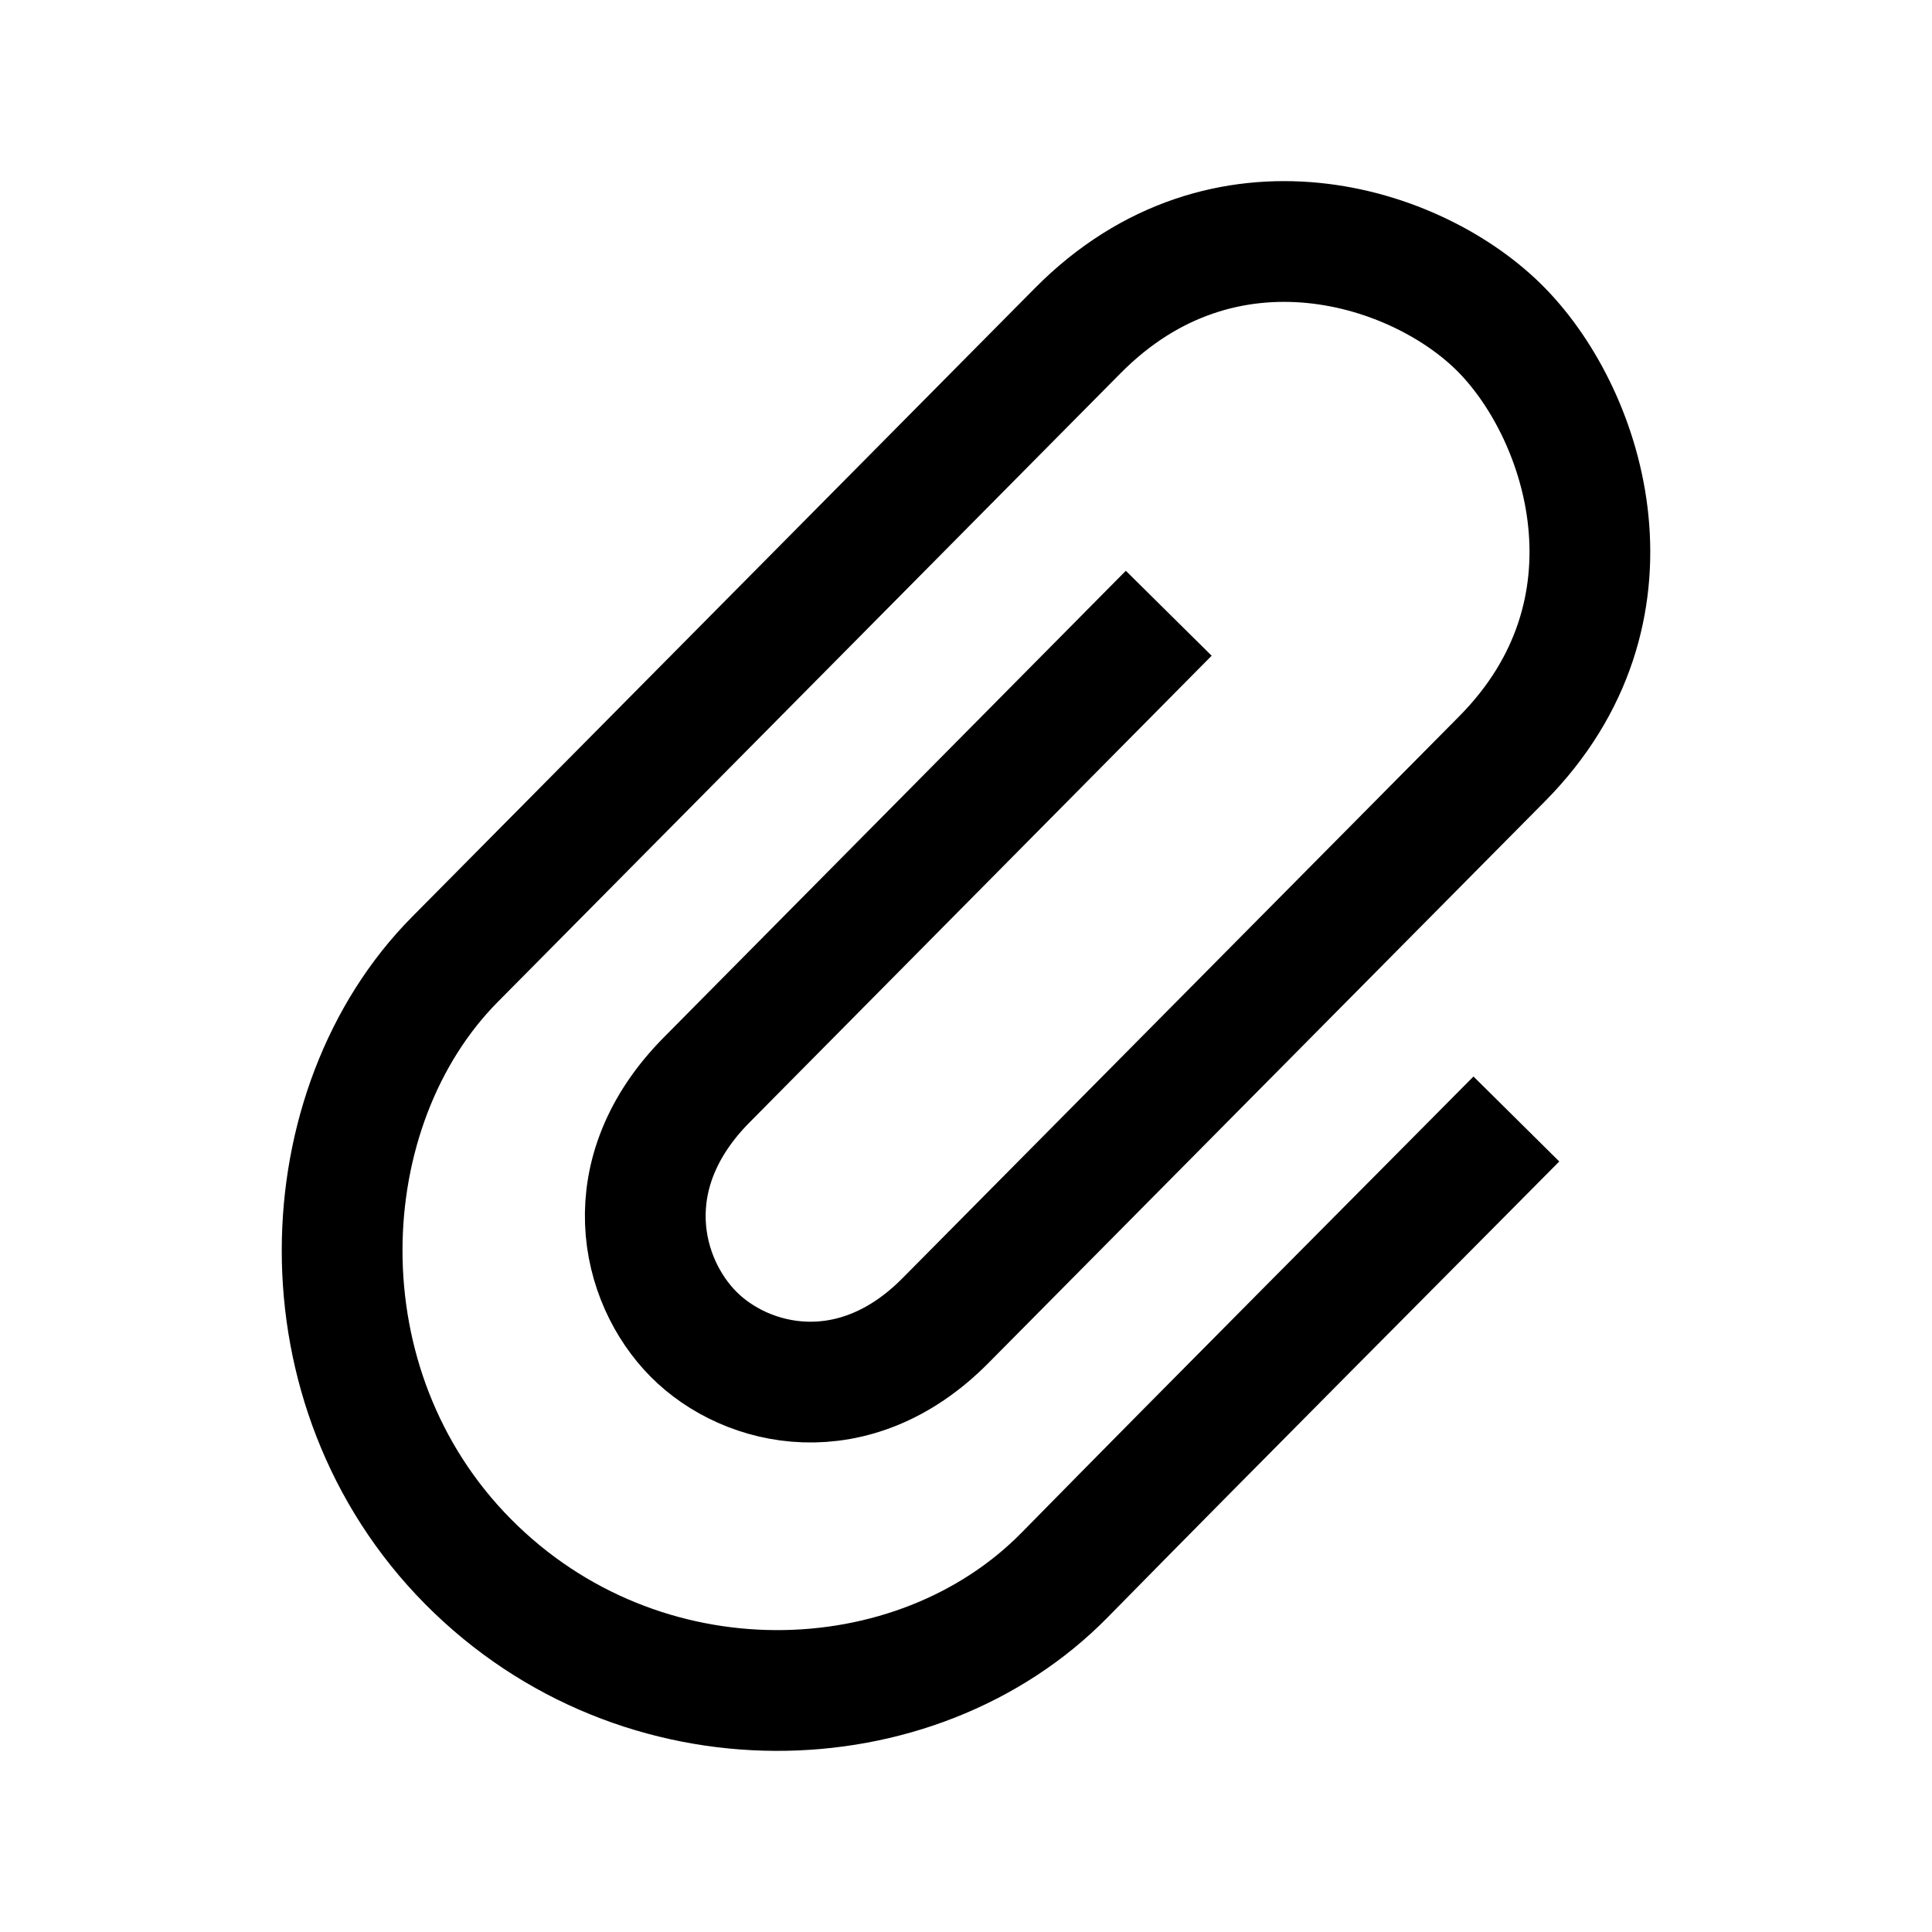 <svg viewBox="0 0 48 48" fill="none" stroke="currentColor" stroke-width="3" stroke-linecap="butt" stroke-linejoin="miter"><path d="M29.037 15.236s-9.174 9.267-11.48 11.594c-2.305 2.327-1.646 4.987-.329 6.316 1.317 1.33 3.994 1.953 6.258-.332L37.32 18.851c3.623-3.657 2.092-8.492 0-10.639-2.093-2.147-6.916-3.657-10.54 0L11.3 23.838c-3.623 3.657-3.953 10.638.329 14.96 4.282 4.322 11.115 4.105 14.821.333 3.706-3.773 8.74-8.822 11.224-11.33" /></svg>
